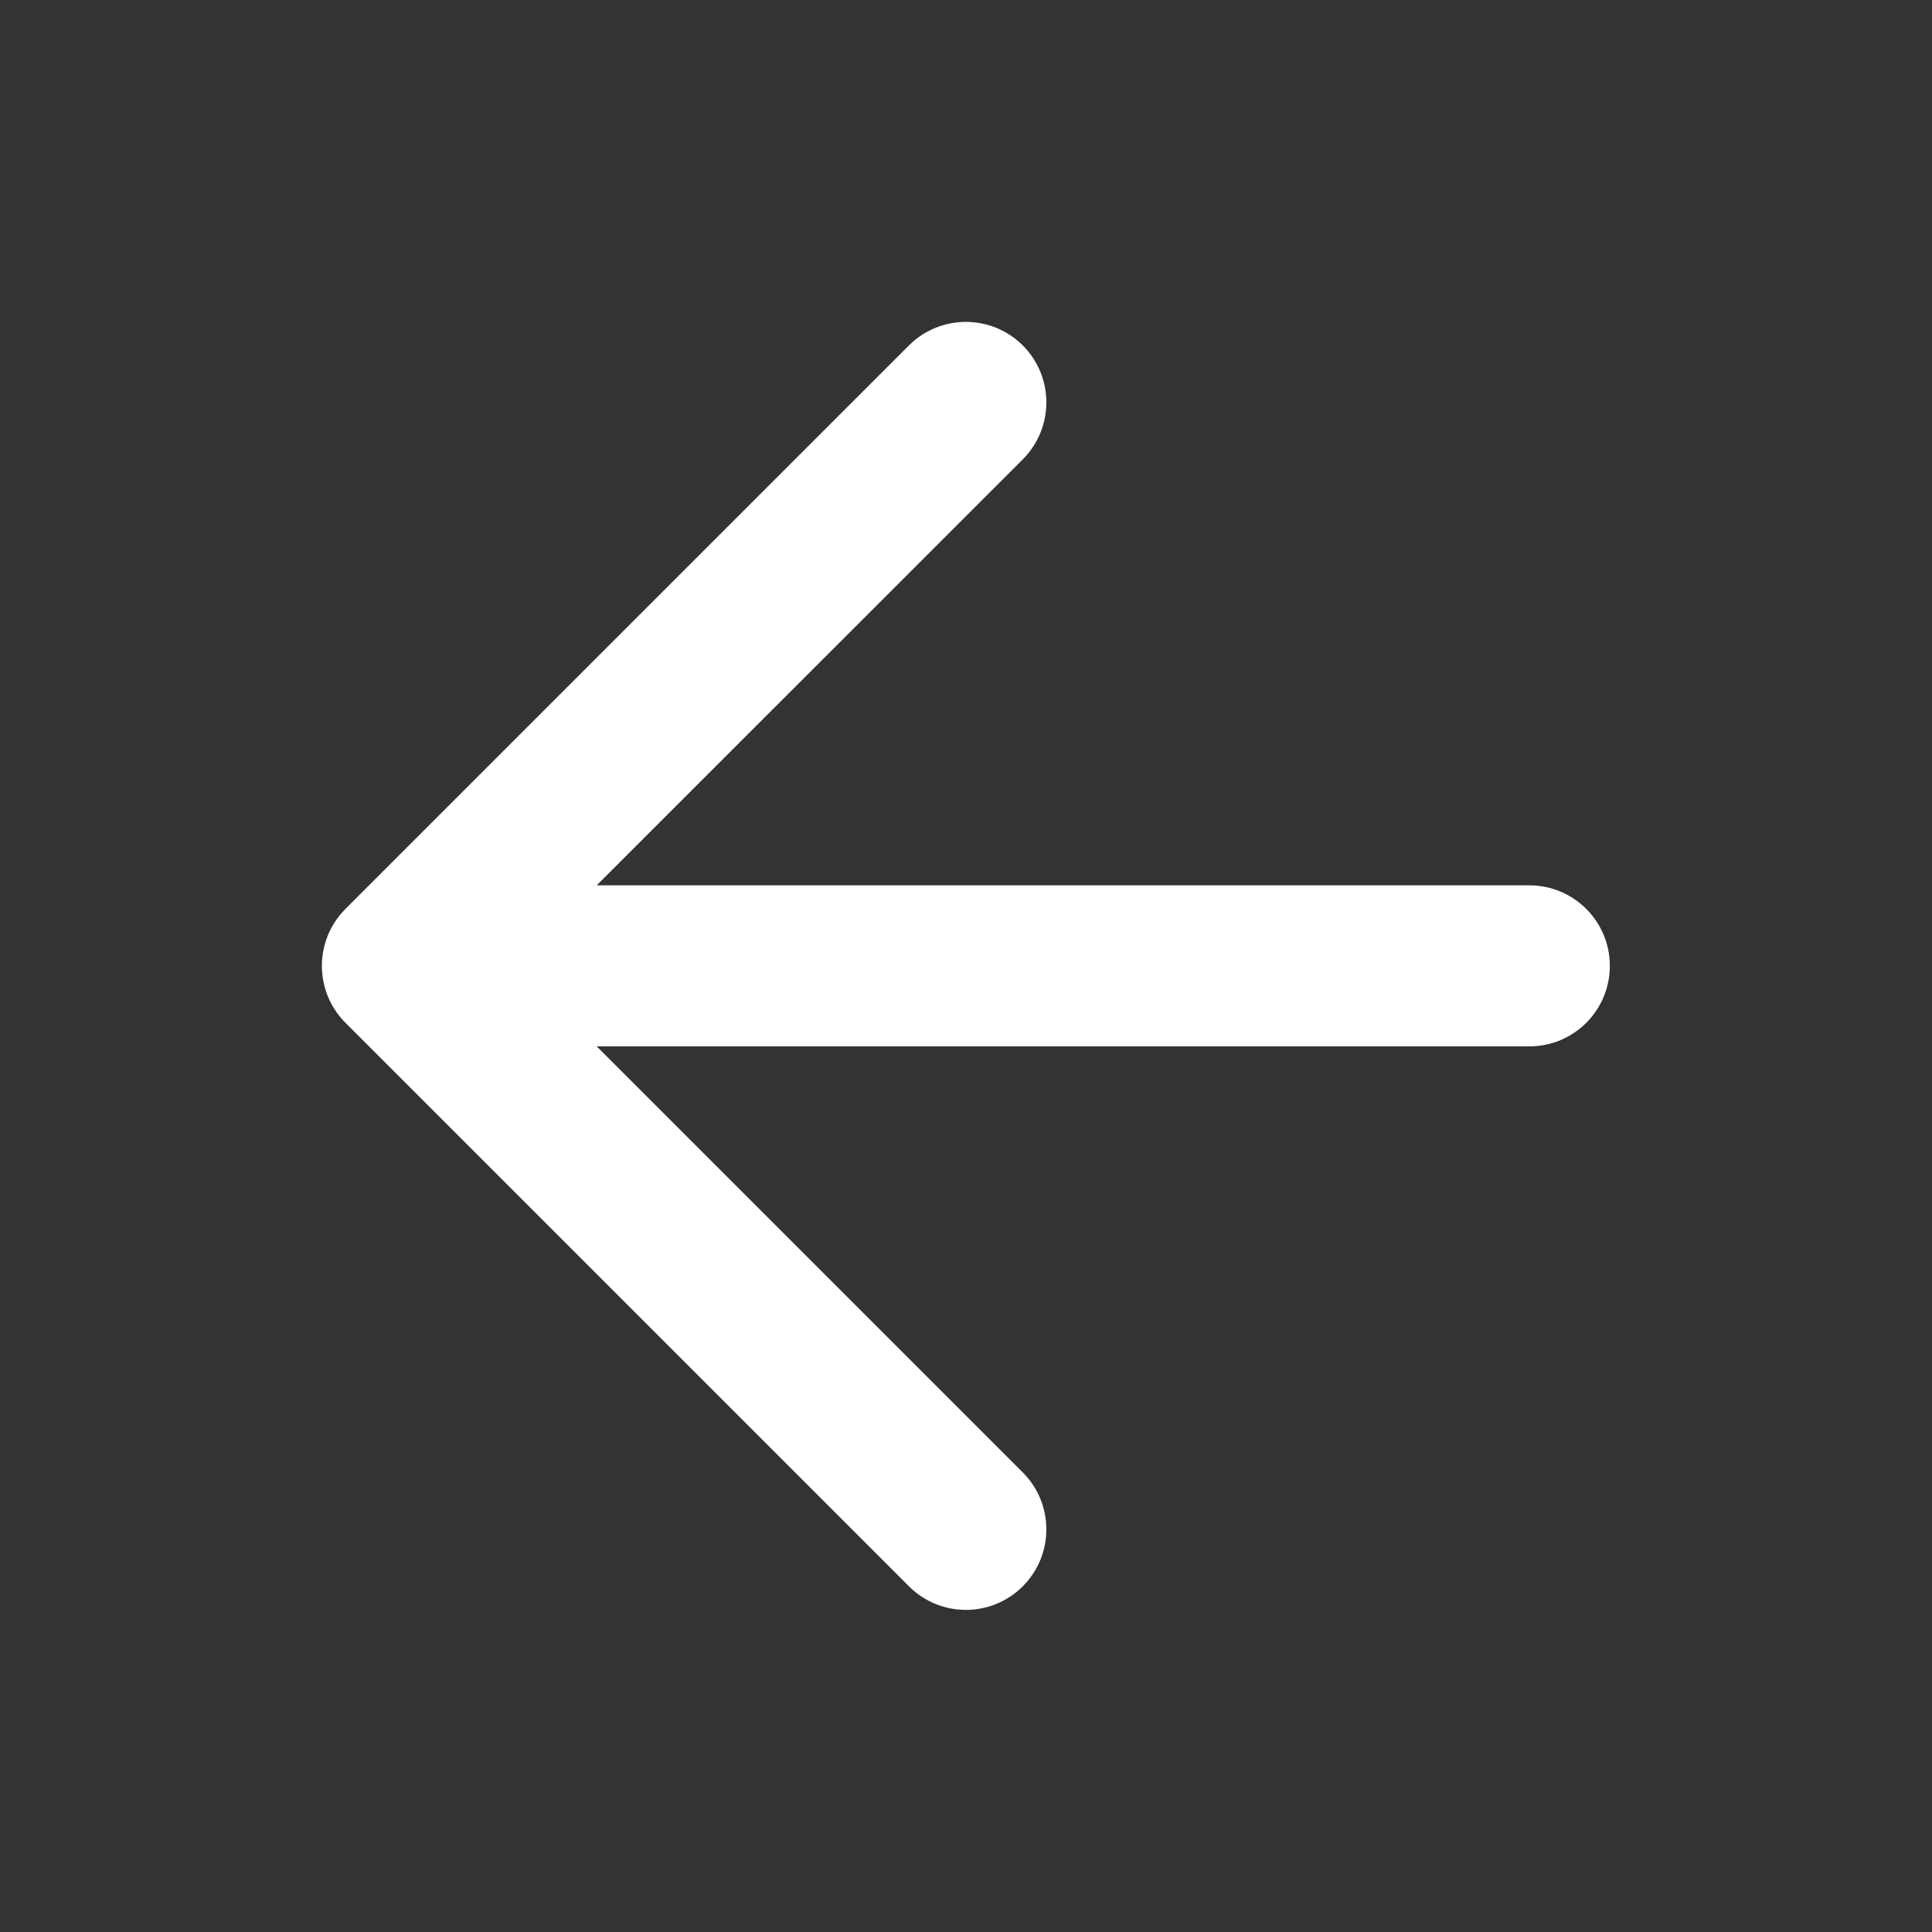 <svg width="20" height="20" viewBox="0 0 20 20" fill="none" xmlns="http://www.w3.org/2000/svg">
<rect x="0" y="0" width="20" height="20" fill="#333333" stroke="none"/>
<path fill-rule="evenodd" clip-rule="evenodd" d="M10.588 4.755C10.913 4.429 10.913 3.902 10.588 3.576C10.262 3.251 9.735 3.251 9.409 3.576L3.576 9.409C3.251 9.735 3.251 10.262 3.576 10.588L9.409 16.421C9.735 16.747 10.262 16.747 10.588 16.421C10.913 16.096 10.913 15.568 10.588 15.243L6.177 10.832H15.832C16.292 10.832 16.665 10.459 16.665 9.999C16.665 9.538 16.292 9.165 15.832 9.165H6.177L10.588 4.755Z" fill="white"/>
</svg>
